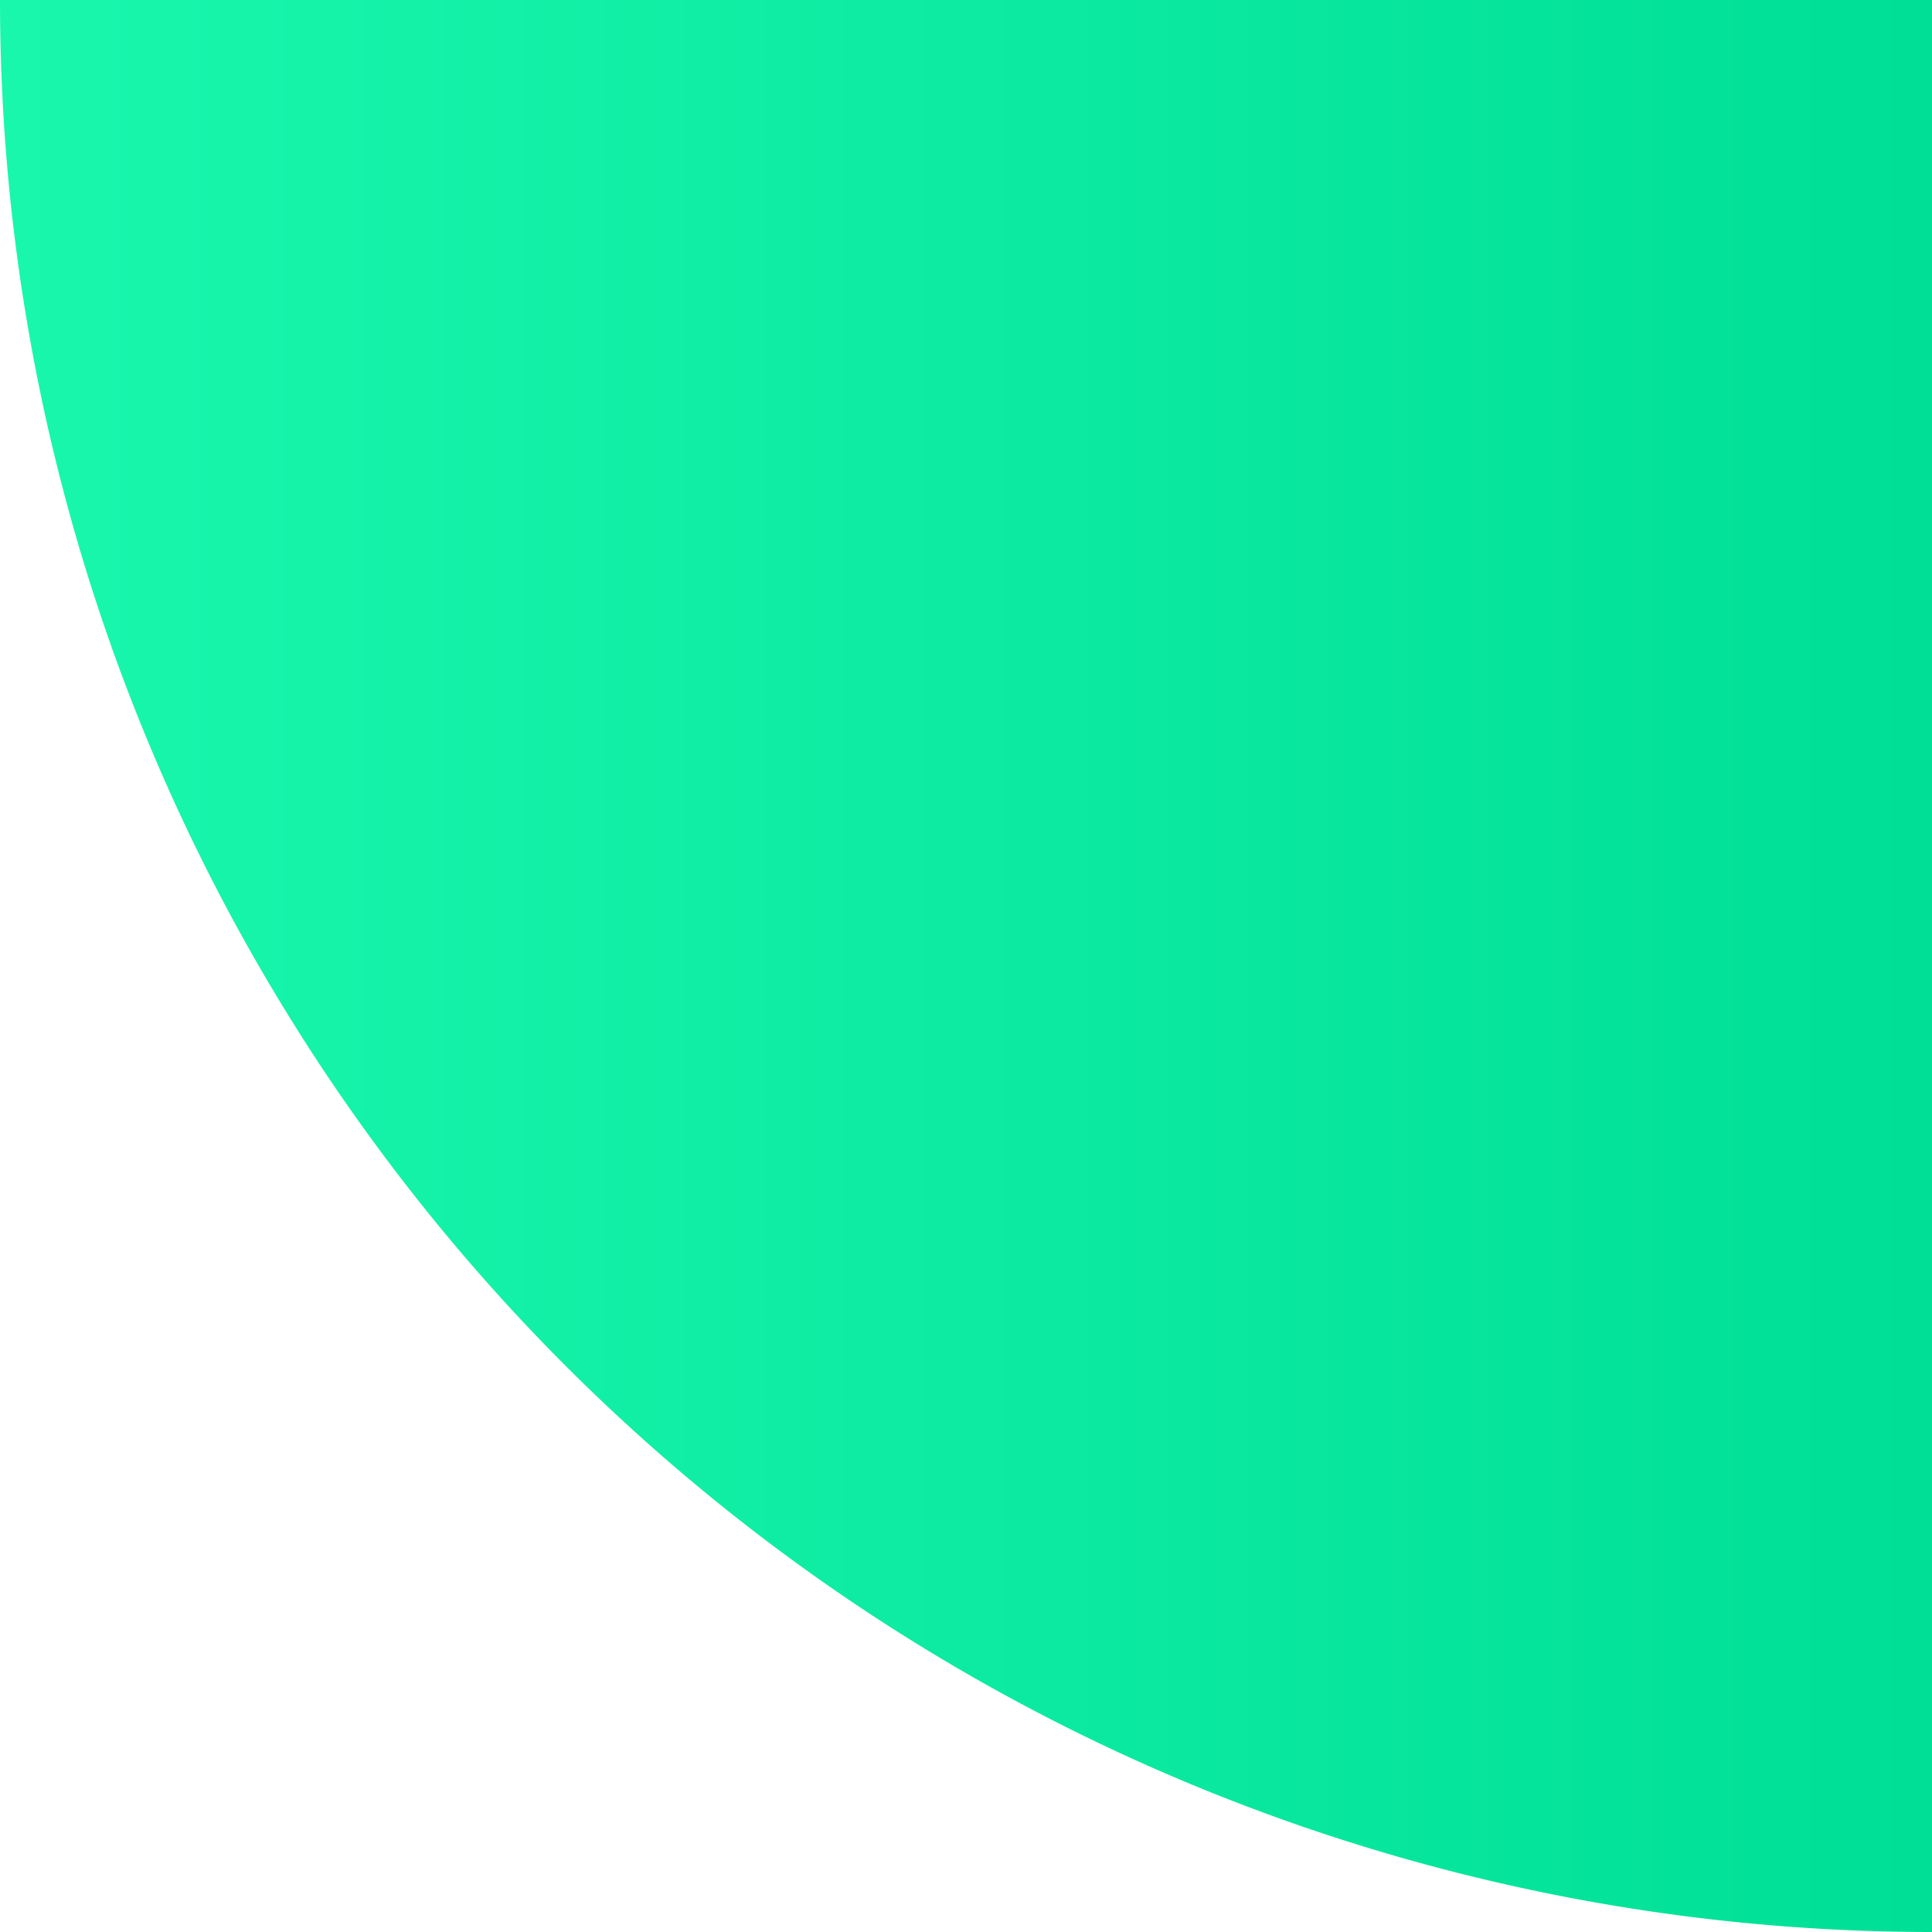 <svg id="Capa_1" data-name="Capa 1" xmlns="http://www.w3.org/2000/svg" xmlns:xlink="http://www.w3.org/1999/xlink" viewBox="0 0 123 123"><defs><style>.cls-1{fill:url(#Degradado_sin_nombre_9);}</style><linearGradient id="Degradado_sin_nombre_9" y1="61.5" x2="123" y2="61.5" gradientUnits="userSpaceOnUse"><stop offset="0" stop-color="#19f7ad"/><stop offset="1" stop-color="#00df96"/></linearGradient></defs><title>Mesa de trabajo 3 copia</title><path class="cls-1" d="M123,123A123,123,0,0,1,0,0H123Z"/></svg>
